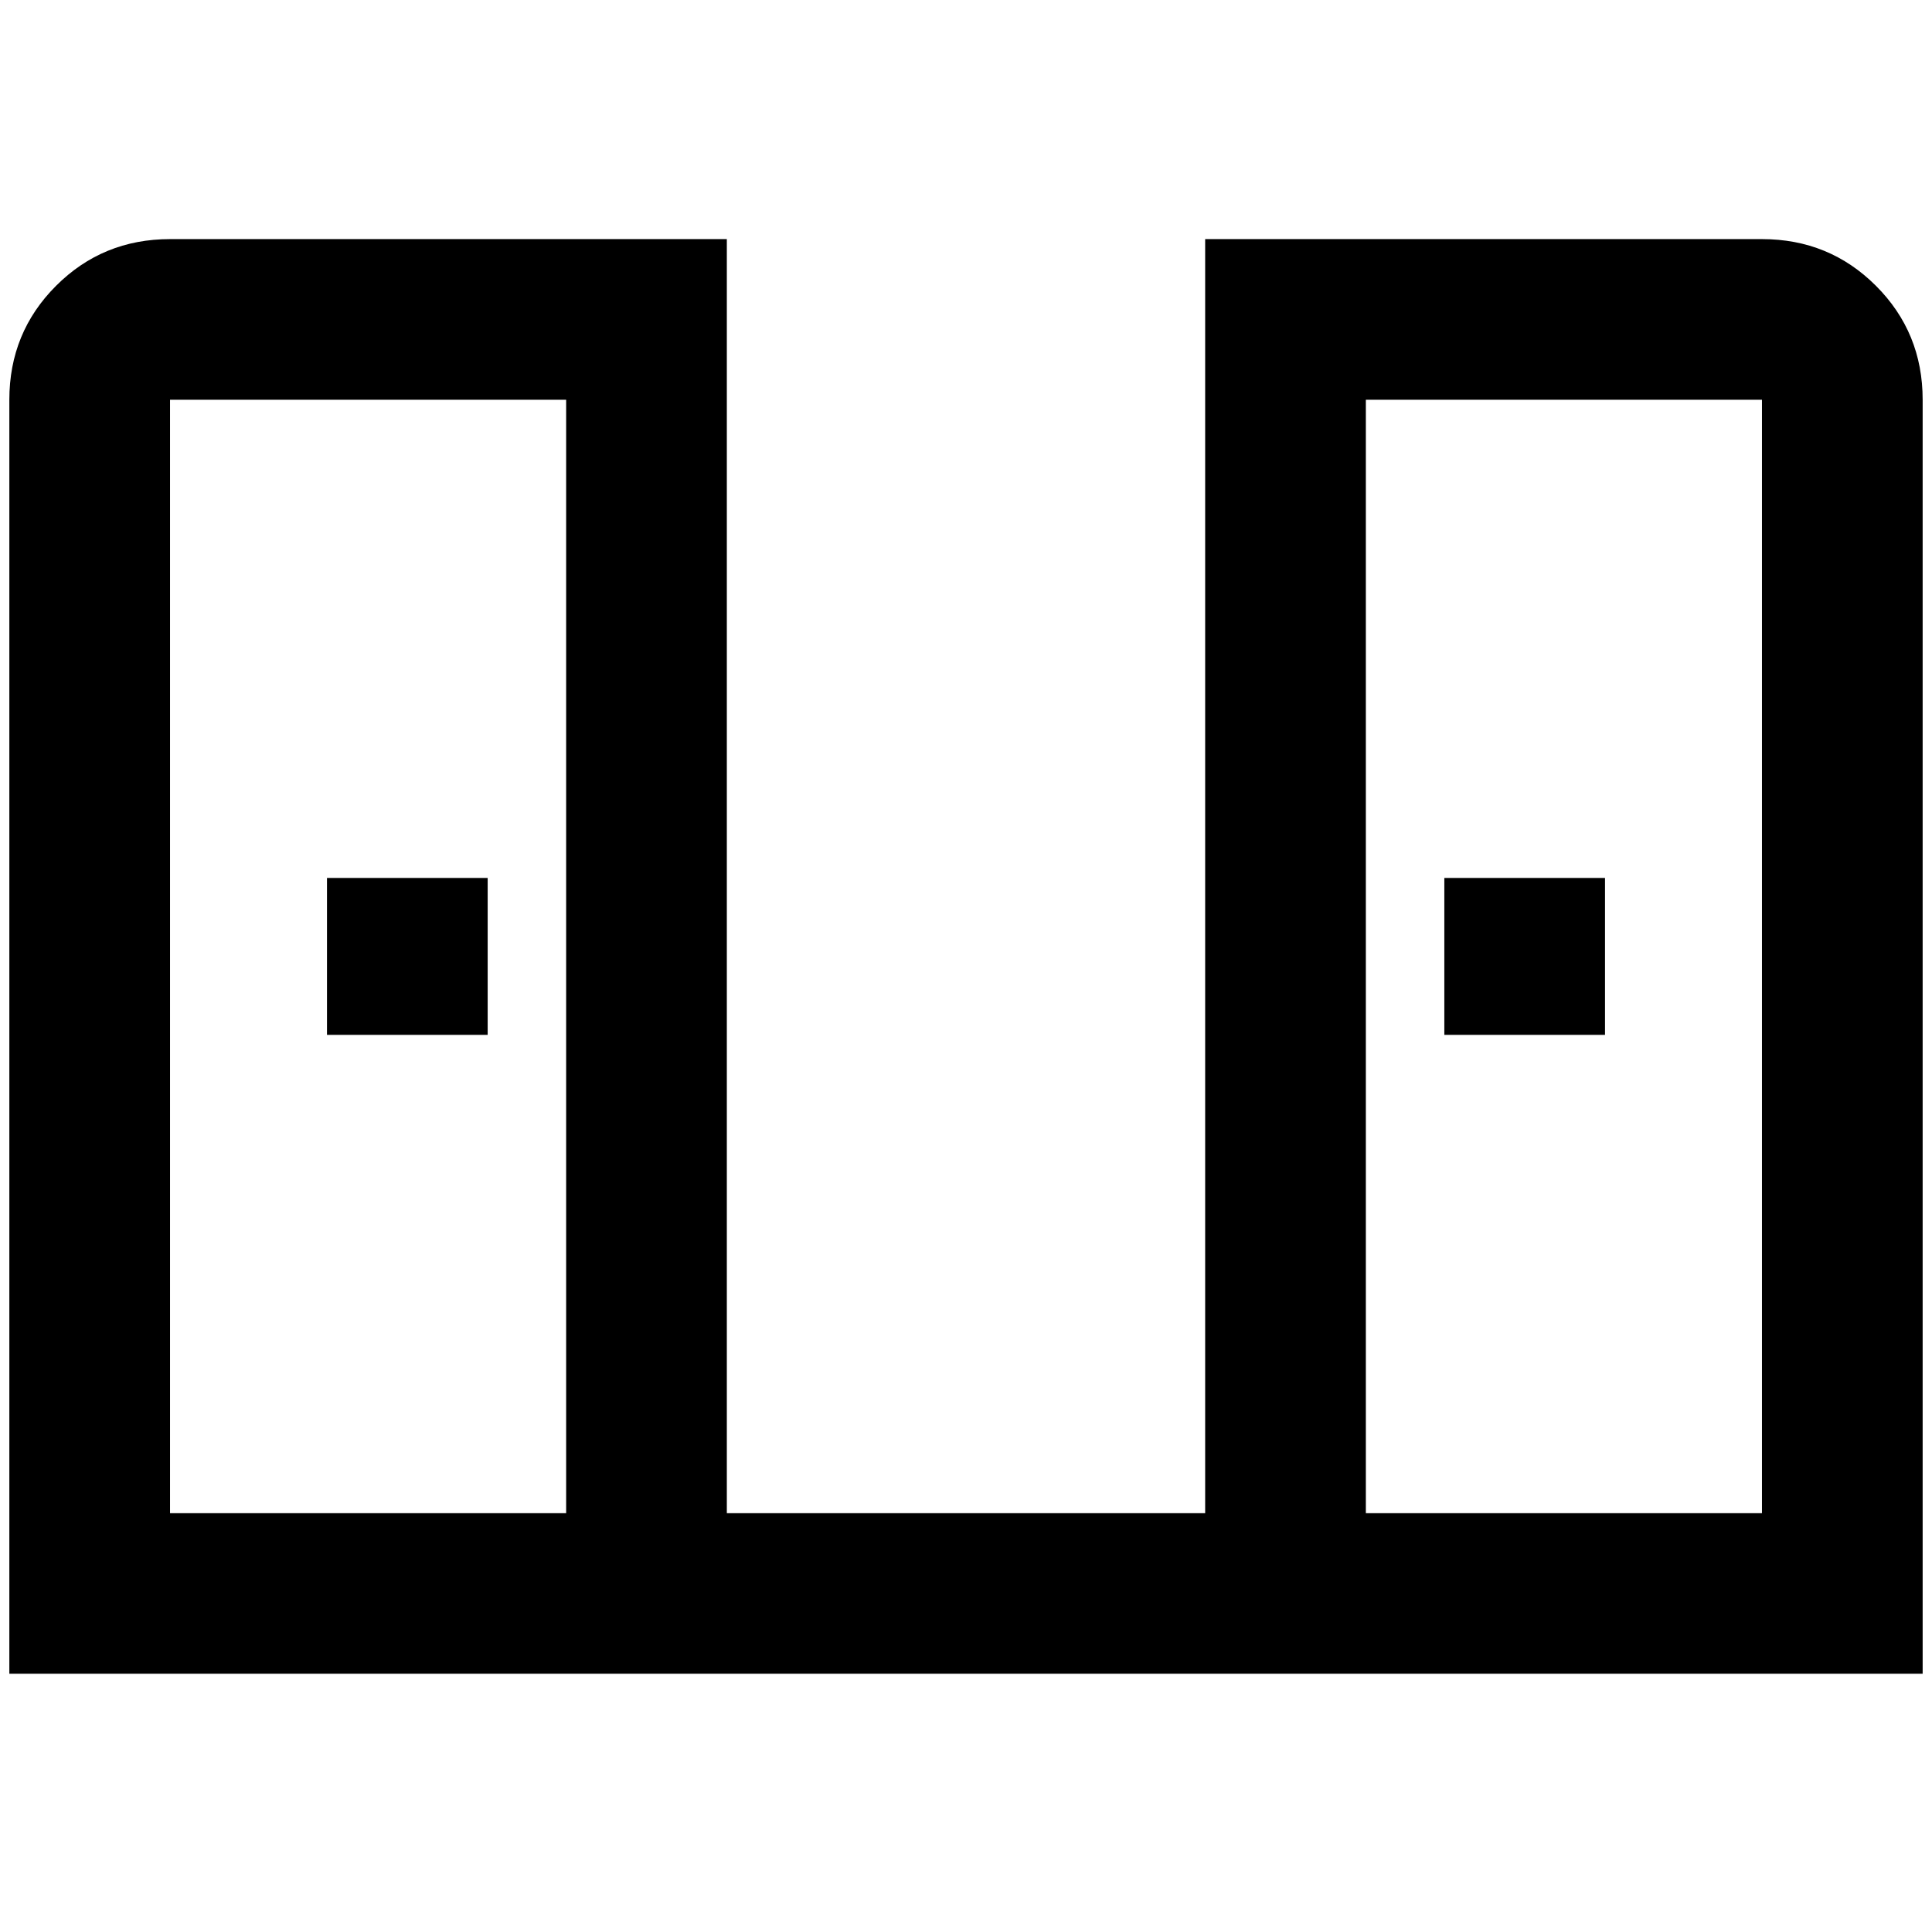 <?xml version="1.0" standalone="no"?>
<!DOCTYPE svg PUBLIC "-//W3C//DTD SVG 1.1//EN" "http://www.w3.org/Graphics/SVG/1.1/DTD/svg11.dtd" >
<svg xmlns="http://www.w3.org/2000/svg" xmlns:xlink="http://www.w3.org/1999/xlink" version="1.1" viewBox="-10 0 2068 2048">
   <path fill="currentColor"
d="M512 940v168h-172v-168h172zM1876 428h-424v1192h424v-1192zM596 428h-424v1192h424v-1192zM1876 256q72 0 122 50t50 122v1364h-2048v-1364q0 -72 50 -122t122 -50h596v1364h512v-1364h596zM1708 940h-172v168h172v-168z" />
</svg>
